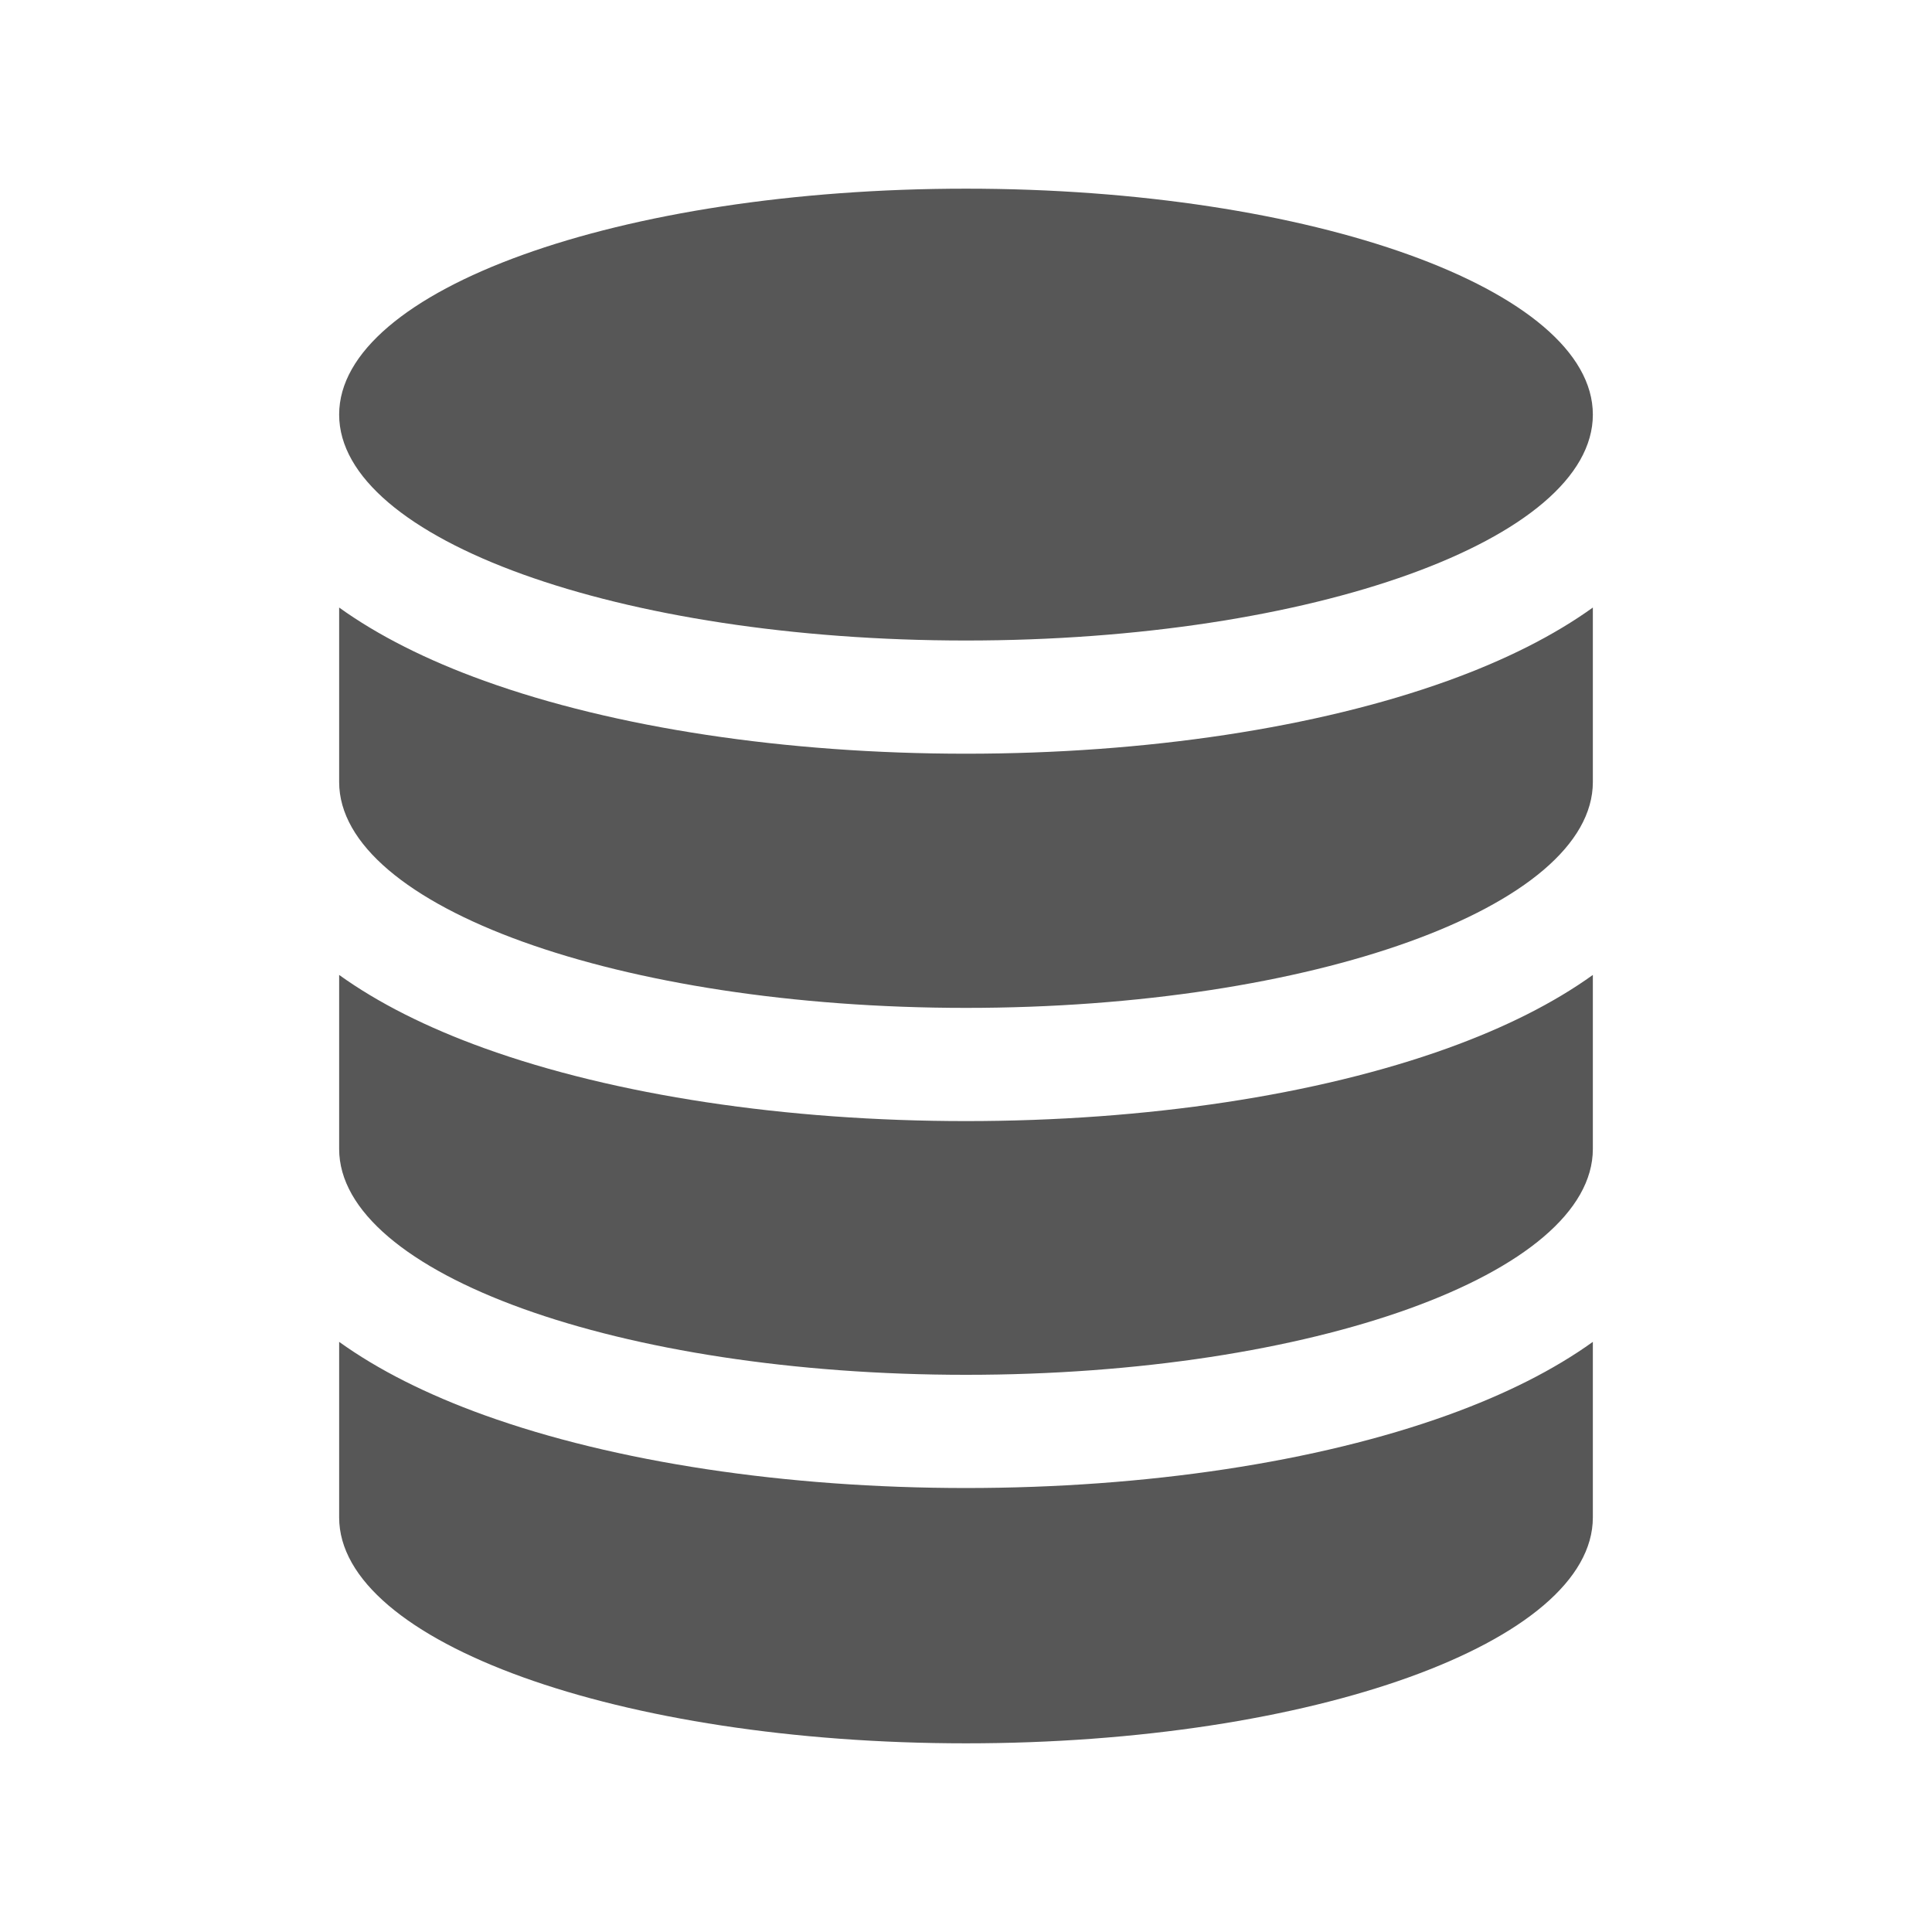 <?xml version="1.0" encoding="UTF-8" standalone="no"?>
<!-- The icon can be used freely in both personal and commercial projects with no attribution required, but always appreciated. 
You may NOT sub-license, resell, rent, redistribute or otherwise transfer the icon without express written permission from iconmonstr.com -->

<svg
   xmlns:dc="http://purl.org/dc/elements/1.1/"
   xmlns:cc="http://creativecommons.org/ns#"
   xmlns:rdf="http://www.w3.org/1999/02/22-rdf-syntax-ns#"
   xmlns:svg="http://www.w3.org/2000/svg"
   xmlns="http://www.w3.org/2000/svg"
   xmlns:sodipodi="http://sodipodi.sourceforge.net/DTD/sodipodi-0.dtd"
   xmlns:inkscape="http://www.inkscape.org/namespaces/inkscape"
   version="1.1"
   x="0px"
   y="0px"
   width="512px"
   height="512px"
   viewBox="0 0 512 512"
   enable-background="new 0 0 512 512"
   xml:space="preserve"
   id="svg2986"
   inkscape:version="0.48.3.1 r9886"
   sodipodi:docname="iconmonstr-database-5-icon.svg"
   inkscape:export-filename="/home/sunix/Téléchargements/schema.png"
   inkscape:export-xdpi="2.8125"
   inkscape:export-ydpi="2.8125"><defs
   id="defs2991" /><sodipodi:namedview
   pagecolor="#ffffff"
   bordercolor="#666666"
   borderopacity="1"
   objecttolerance="10"
   gridtolerance="10"
   guidetolerance="10"
   inkscape:pageopacity="0"
   inkscape:pageshadow="2"
   inkscape:window-width="835"
   inkscape:window-height="480"
   id="namedview2989"
   showgrid="false"
   inkscape:zoom="0.4609375"
   inkscape:cx="467.52542"
   inkscape:cy="256"
   inkscape:window-x="50"
   inkscape:window-y="24"
   inkscape:window-maximized="0"
   inkscape:current-layer="svg2986" />
<path
   id="database-icon"
   d="M422.122,355.606v46.524C422.122,435.196,347.747,462,256,462c-91.747,0-166.122-26.804-166.122-59.869  v-46.524c10.283,7.391,23.186,13.907,38.485,19.422C162.918,387.481,208.248,394.34,256,394.34  c47.753,0,93.082-6.858,127.638-19.312C398.938,369.514,411.839,362.997,422.122,355.606z M383.638,277.788  c-34.556,12.454-79.885,19.312-127.638,19.312c-47.752,0-93.082-6.858-127.638-19.312c-15.299-5.514-28.201-12.03-38.484-19.421  v46.104c0,33.065,74.375,59.869,166.122,59.869c91.747,0,166.122-26.804,166.122-59.869v-46.104  C411.839,265.758,398.938,272.274,383.638,277.788z M256,50c-91.747,0-166.122,26.805-166.122,59.87  c0,33.066,74.375,59.871,166.122,59.871c91.747,0,166.122-26.805,166.122-59.871C422.122,76.805,347.747,50,256,50z   M383.638,180.428C349.082,192.881,303.753,199.74,256,199.74c-47.752,0-93.082-6.859-127.638-19.312  c-15.299-5.514-28.201-12.031-38.484-19.422v46.225c0,33.065,74.375,59.87,166.122,59.87c91.747,0,166.122-26.805,166.122-59.87  v-46.224C411.839,168.397,398.938,174.914,383.638,180.428z"
   style="fill:#575757;fill-opacity:1" />
</svg>